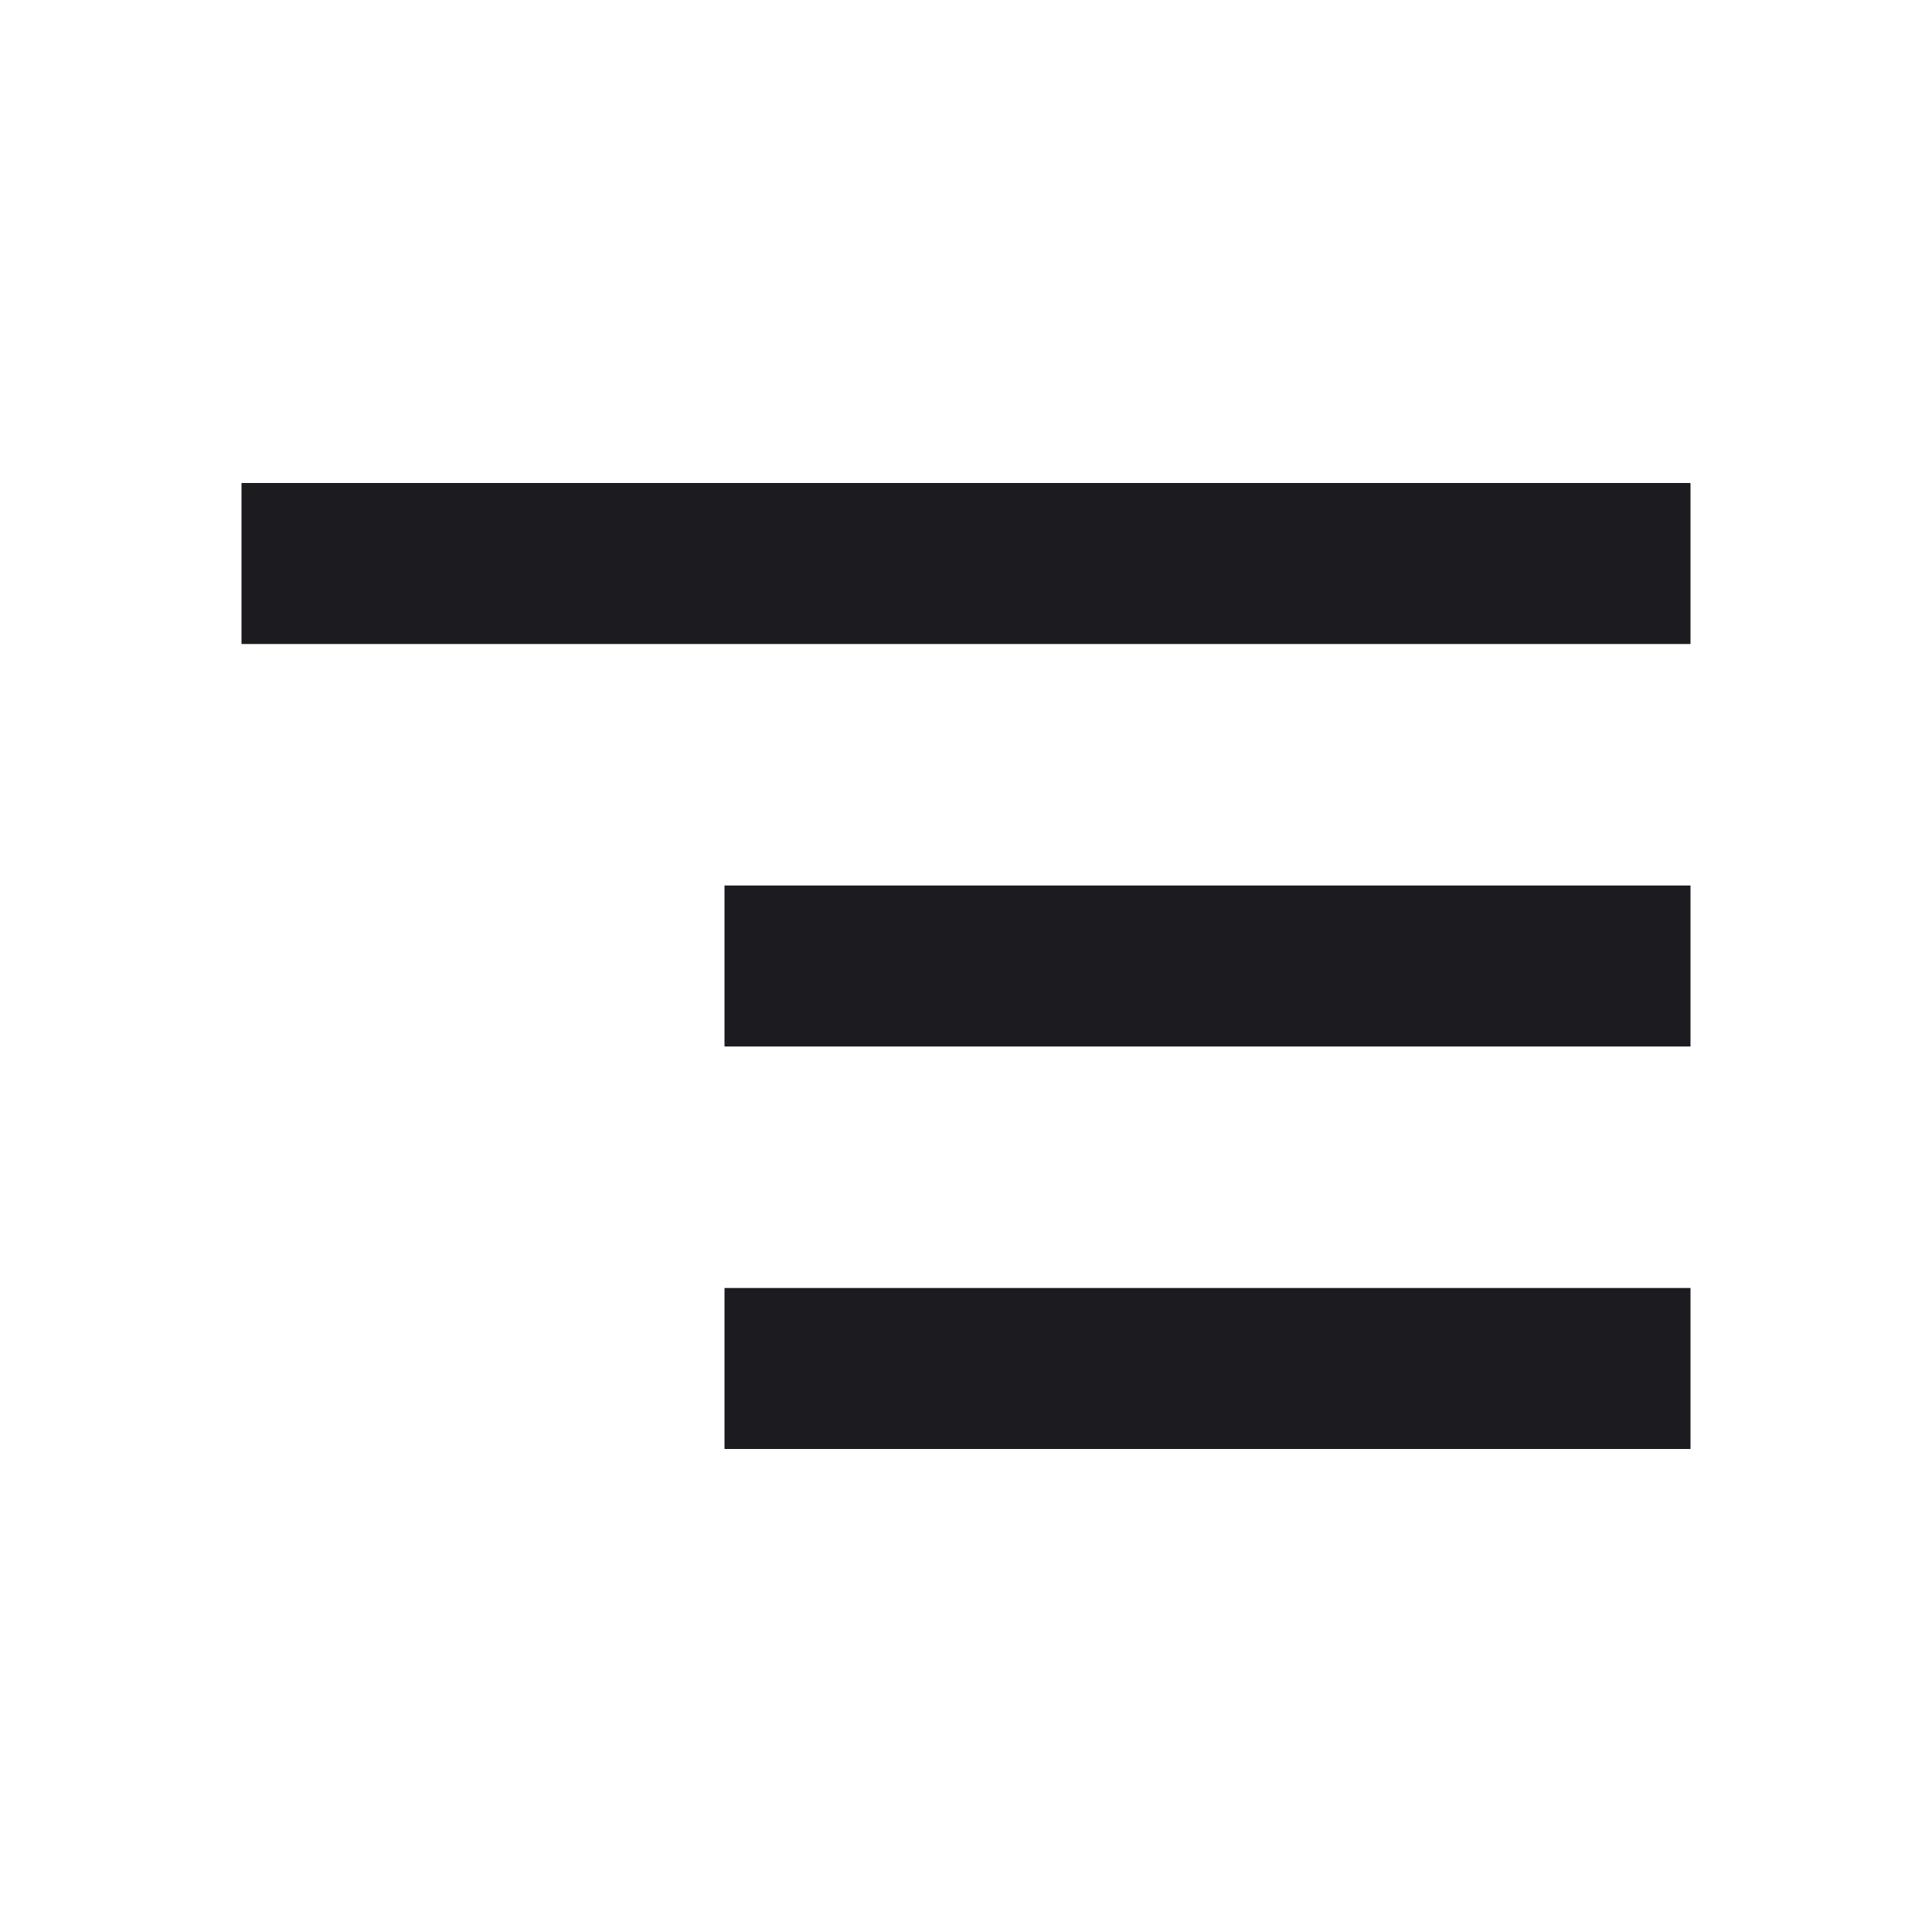 <svg width="18" height="18" viewBox="0 0 18 18" fill="none" xmlns="http://www.w3.org/2000/svg">
<g id="segment">
<mask id="mask0_759_3716" style="mask-type:alpha" maskUnits="userSpaceOnUse" x="0" y="0" width="18" height="18">
<rect id="Bounding box" width="18" height="18" fill="#D9D9D9"/>
</mask>
<g mask="url(#mask0_759_3716)">
<path id="segment_2" d="M6.75 13.5V12H15.75V13.5H6.75ZM6.75 9.75V8.25H15.75V9.75H6.75ZM2.25 6V4.5H15.75V6H2.25Z" fill="#1C1B1F"/>
</g>
</g>
</svg>
